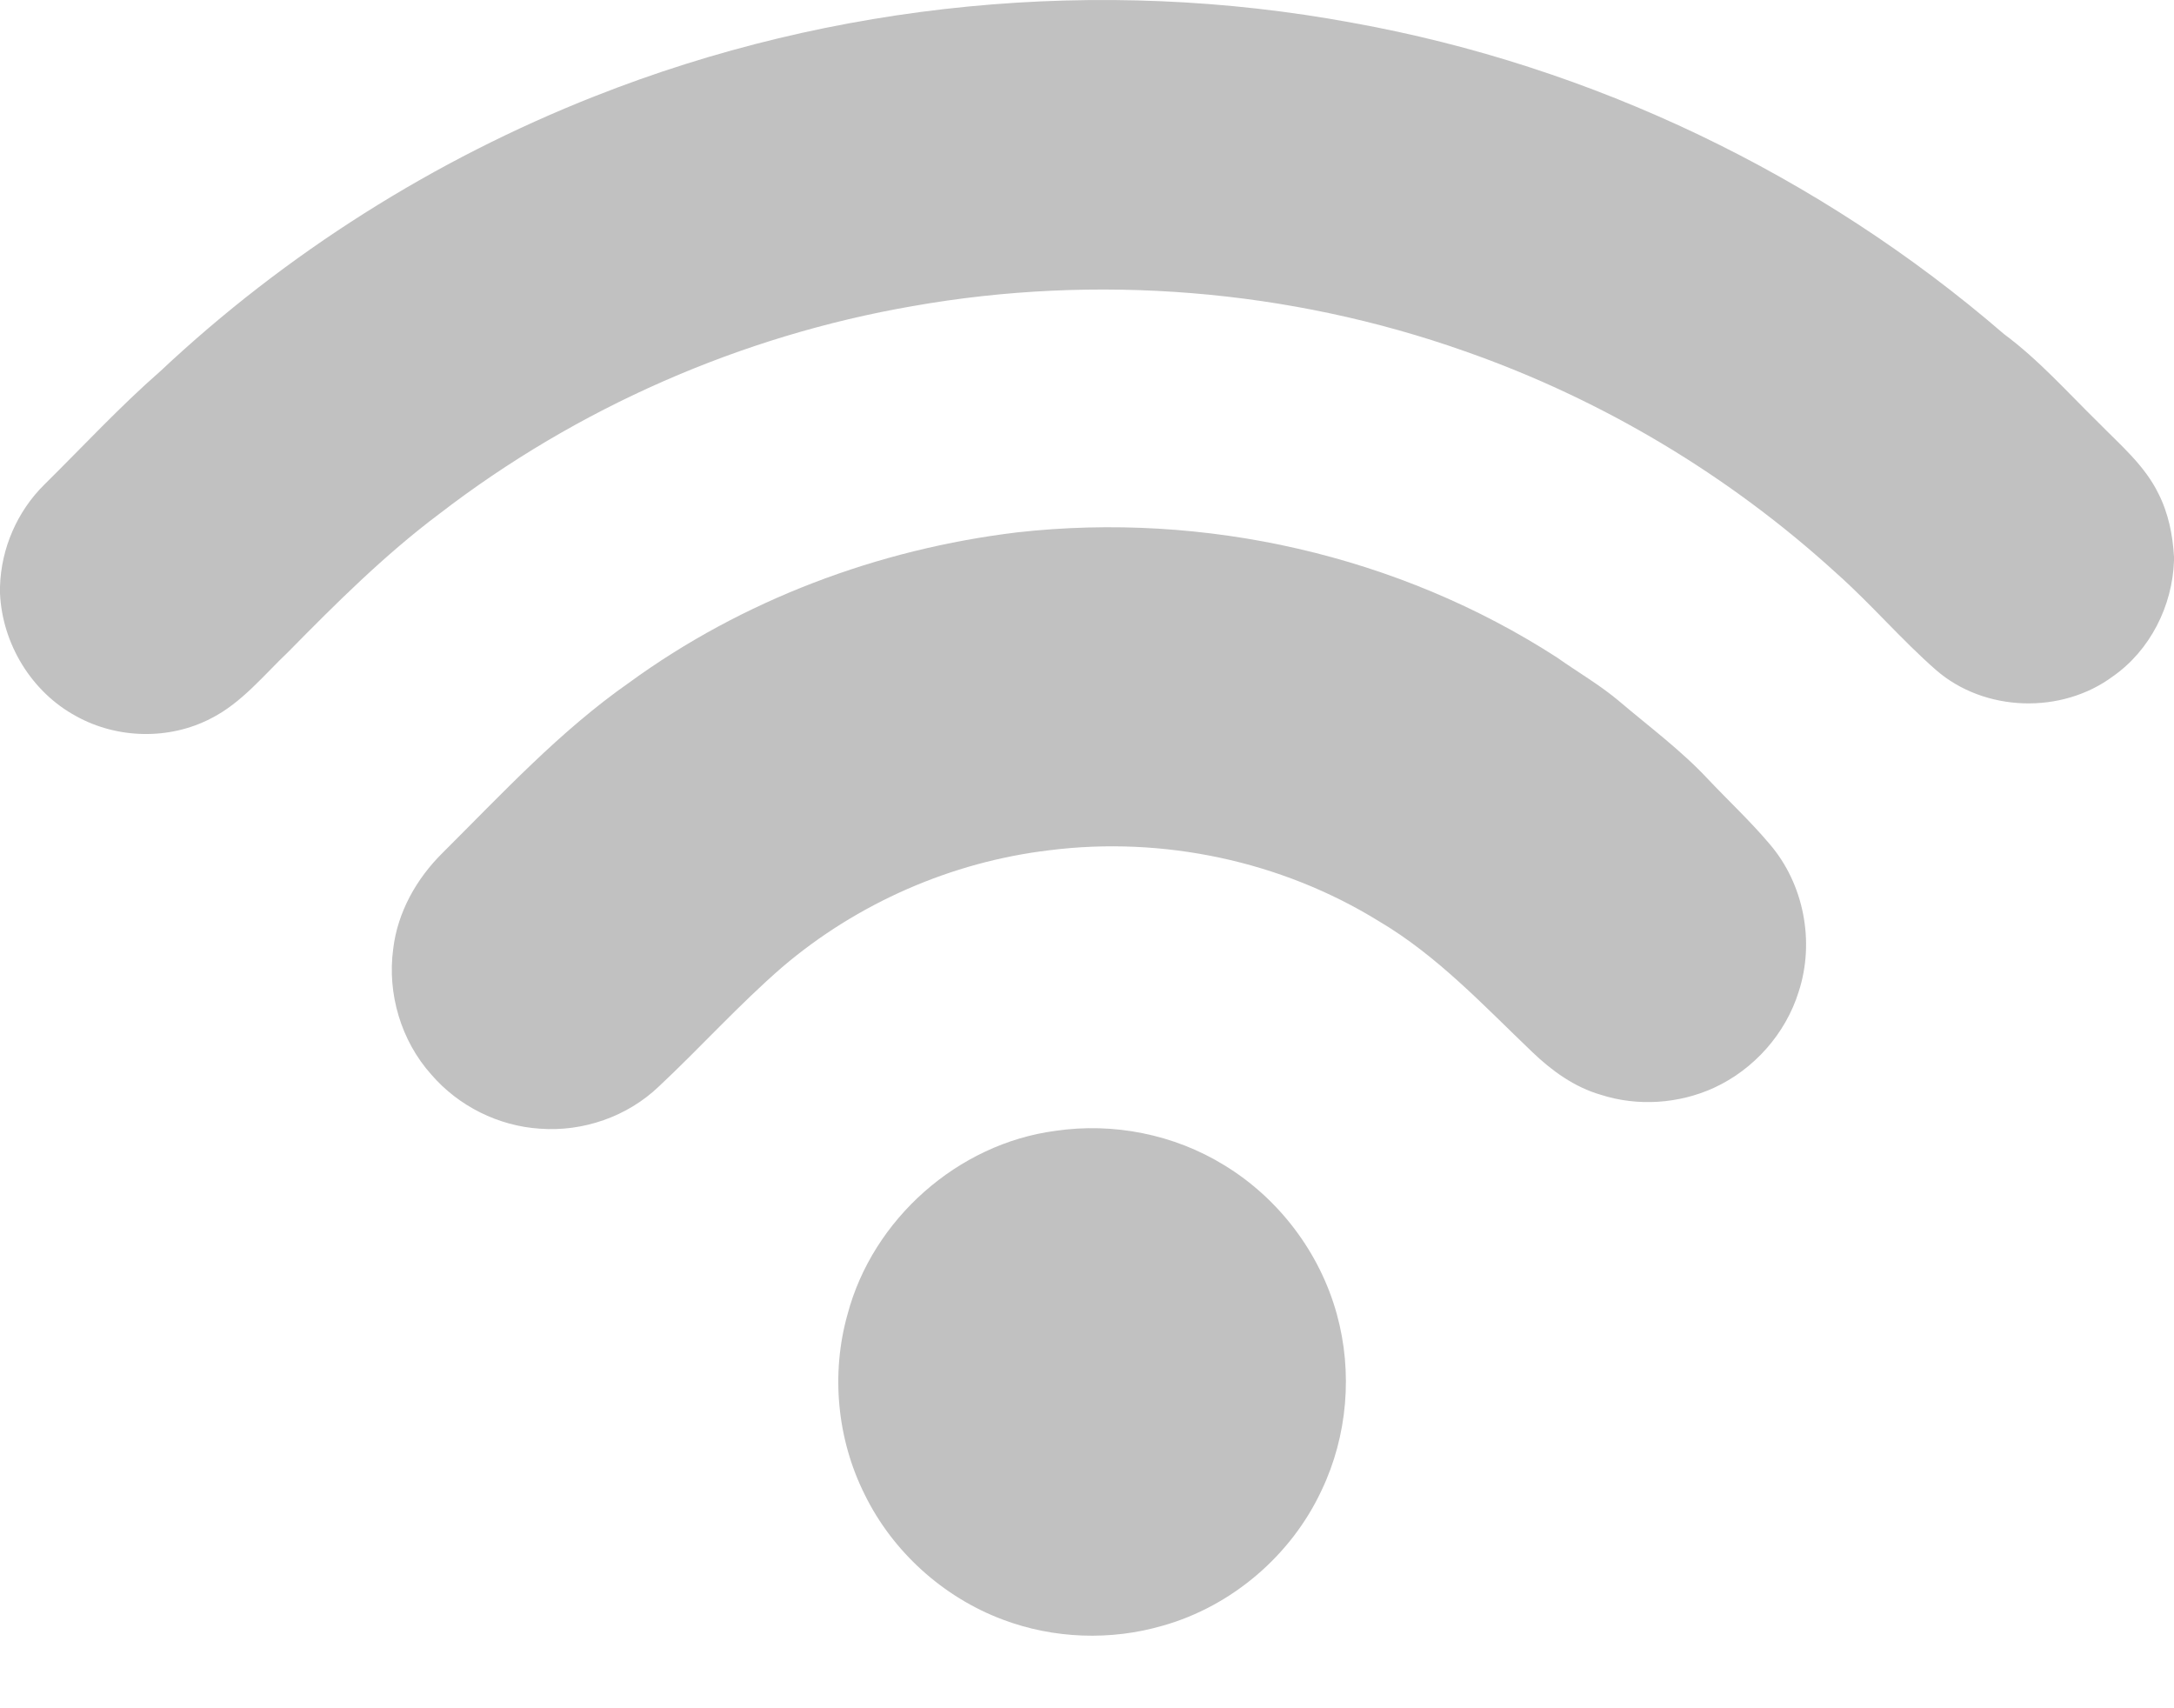 <svg width="14" height="11" viewBox="0 0 14 11" fill="none" xmlns="http://www.w3.org/2000/svg">
<path d="M3.827 0.621C5.368 0.011 7.081 -0.155 8.711 0.147C10.255 0.425 11.718 1.126 12.905 2.151C13.129 2.317 13.314 2.526 13.512 2.72C13.652 2.863 13.811 2.996 13.9 3.179C13.964 3.305 13.992 3.445 14 3.585V3.611C13.99 3.901 13.847 4.187 13.607 4.355C13.276 4.601 12.78 4.586 12.468 4.315C12.244 4.119 12.05 3.89 11.827 3.692C11.136 3.061 10.317 2.571 9.434 2.262C8.3 1.861 7.062 1.762 5.878 1.971C4.773 2.162 3.717 2.625 2.829 3.309C2.477 3.573 2.165 3.884 1.857 4.197C1.698 4.348 1.556 4.527 1.357 4.627C1.089 4.766 0.754 4.758 0.491 4.612C0.203 4.457 0.014 4.145 0 3.82V3.778C0.007 3.531 0.111 3.292 0.287 3.119C0.535 2.874 0.772 2.618 1.034 2.389C1.842 1.63 2.796 1.028 3.827 0.621Z" fill="#C1C1C1"/>
<path d="M6.551 3.428C7.757 3.293 9.007 3.575 10.027 4.234C10.161 4.329 10.304 4.411 10.429 4.517C10.621 4.68 10.825 4.831 10.998 5.016C11.13 5.156 11.271 5.287 11.395 5.434C11.617 5.691 11.688 6.065 11.583 6.386C11.499 6.657 11.294 6.887 11.037 7.005C10.811 7.108 10.546 7.126 10.31 7.05C10.139 7.001 9.993 6.895 9.867 6.774C9.554 6.475 9.255 6.153 8.878 5.931C8.251 5.544 7.489 5.383 6.758 5.475C6.127 5.55 5.52 5.816 5.037 6.228C4.758 6.47 4.511 6.745 4.242 6.997C4.04 7.19 3.755 7.289 3.477 7.268C3.21 7.251 2.953 7.123 2.778 6.92C2.583 6.703 2.493 6.399 2.532 6.111C2.56 5.874 2.682 5.658 2.85 5.492C3.234 5.11 3.605 4.708 4.051 4.396C4.782 3.863 5.655 3.536 6.551 3.428Z" fill="#C1C1C1"/>
<path d="M6.796 7.282C7.169 7.227 7.56 7.304 7.882 7.502C8.234 7.715 8.5 8.066 8.609 8.463C8.712 8.836 8.678 9.246 8.511 9.596C8.316 10.015 7.934 10.342 7.489 10.468C7.153 10.566 6.785 10.553 6.457 10.429C6.073 10.285 5.748 9.991 5.568 9.623C5.39 9.267 5.35 8.845 5.458 8.463C5.62 7.851 6.168 7.365 6.796 7.282Z" fill="#C1C1C1"/>
</svg>

